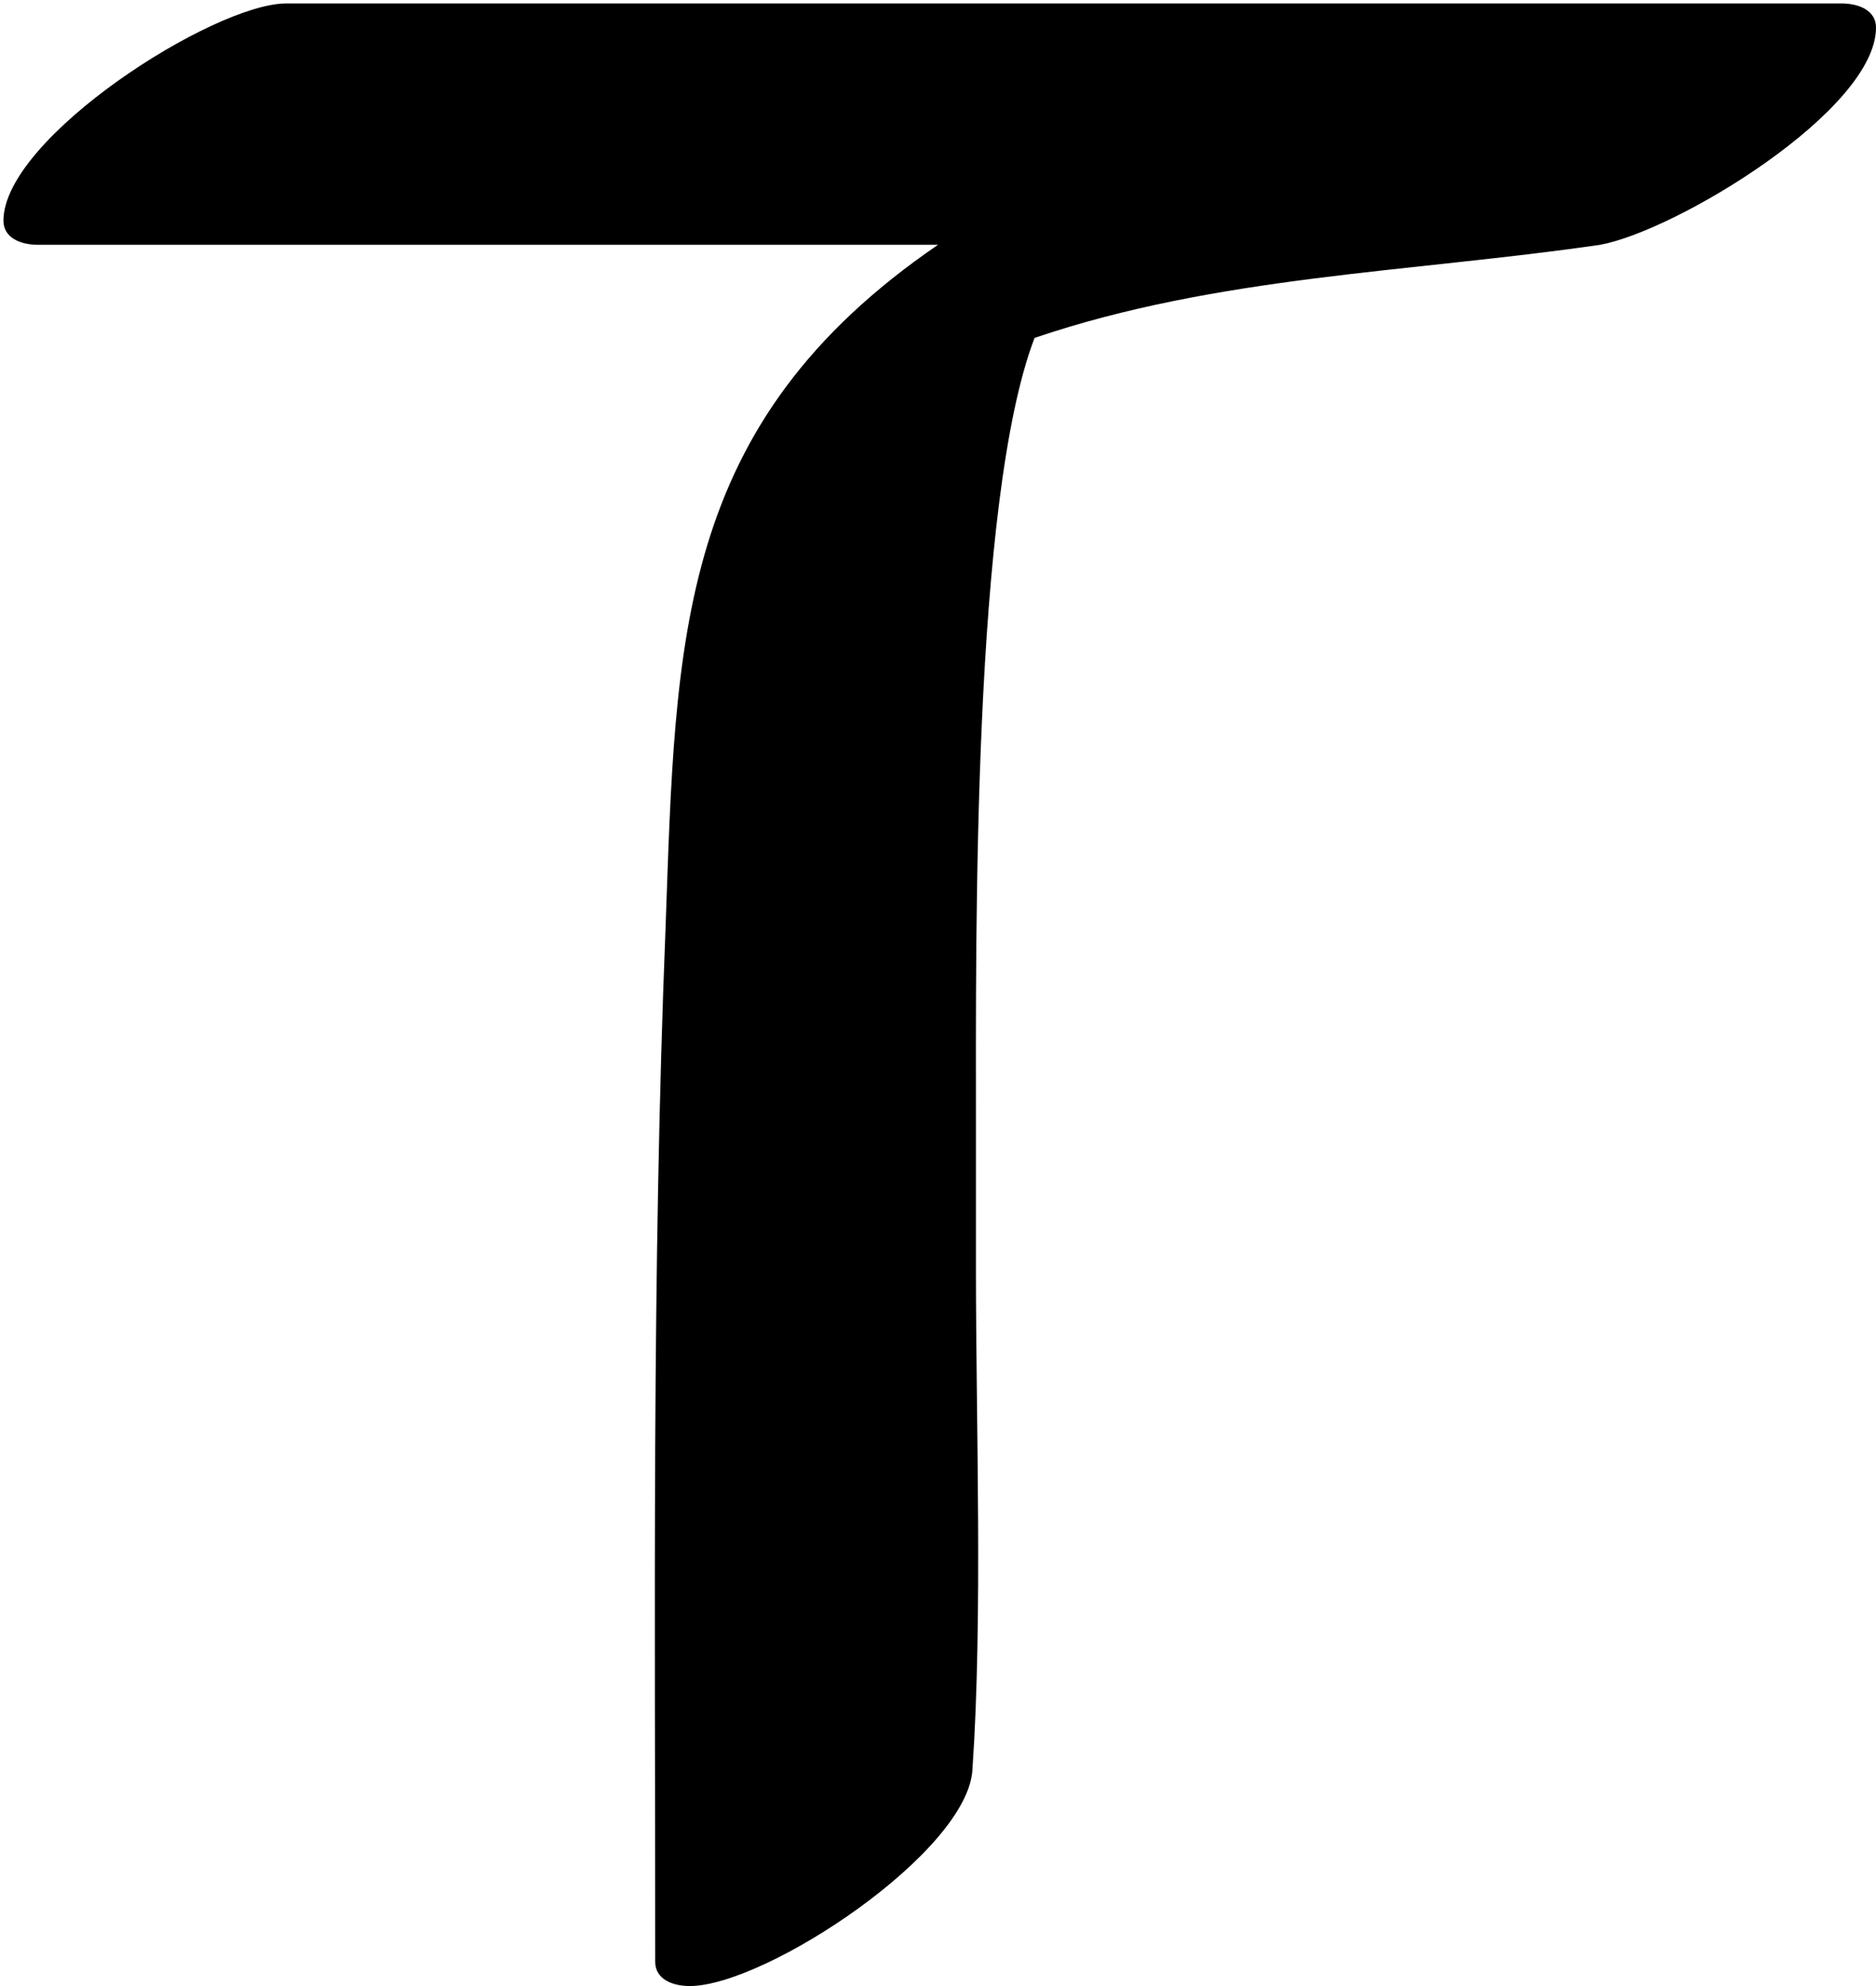 <?xml version="1.0" encoding="UTF-8" standalone="no"?>
<svg
   width="136"
   height="144"
   viewBox="0 0 136 144"
   fill="none"
   version="1.1"
   id="svg1"
   sodipodi:docname="T base.svg"
   inkscape:version="1.4.2 (f4327f4, 2025-05-13)"
   xmlns:inkscape="http://www.inkscape.org/namespaces/inkscape"
   xmlns:sodipodi="http://sodipodi.sourceforge.net/DTD/sodipodi-0.dtd"
   xmlns="http://www.w3.org/2000/svg"
   xmlns:svg="http://www.w3.org/2000/svg">
  <defs
     id="defs1" />
  <sodipodi:namedview
     id="namedview1"
     pagecolor="#ffffff"
     bordercolor="#000000"
     borderopacity="0.25"
     inkscape:showpageshadow="2"
     inkscape:pageopacity="0.0"
     inkscape:pagecheckerboard="0"
     inkscape:deskcolor="#d1d1d1"
     inkscape:zoom="5.7291667"
     inkscape:cx="68.072727"
     inkscape:cy="72"
     inkscape:window-width="1920"
     inkscape:window-height="1027"
     inkscape:window-x="-8"
     inkscape:window-y="-8"
     inkscape:window-maximized="1"
     inkscape:current-layer="svg1" />
  <path
     d="M68 17.75H2.75C1.5 17.75 0.25 17.25 0.25 16C0.25 10 15.5 0.25 20.75 0.25H133.5C134.75 0.25 136 0.75 136 2C136 8 121.5 16.75 116 17.75C102.25 19.75 88.25 20 75 24.5C70.5 36.25 70.75 67.75 70.75 81.25V92C70.75 103.25 71.25 117.25 70.5 128.25C70.25 134.25 55.5 144 50 144C48.75 144 47.5 143.5 47.5 142.25C47.5 117.25 47.25 92.25 48.25 67.25C49 46.25 49 30.75 68 17.75Z"
     fill="#CE8DFF"
     id="path1"
     style="fill:#000000;fill-opacity:1" />
</svg>
